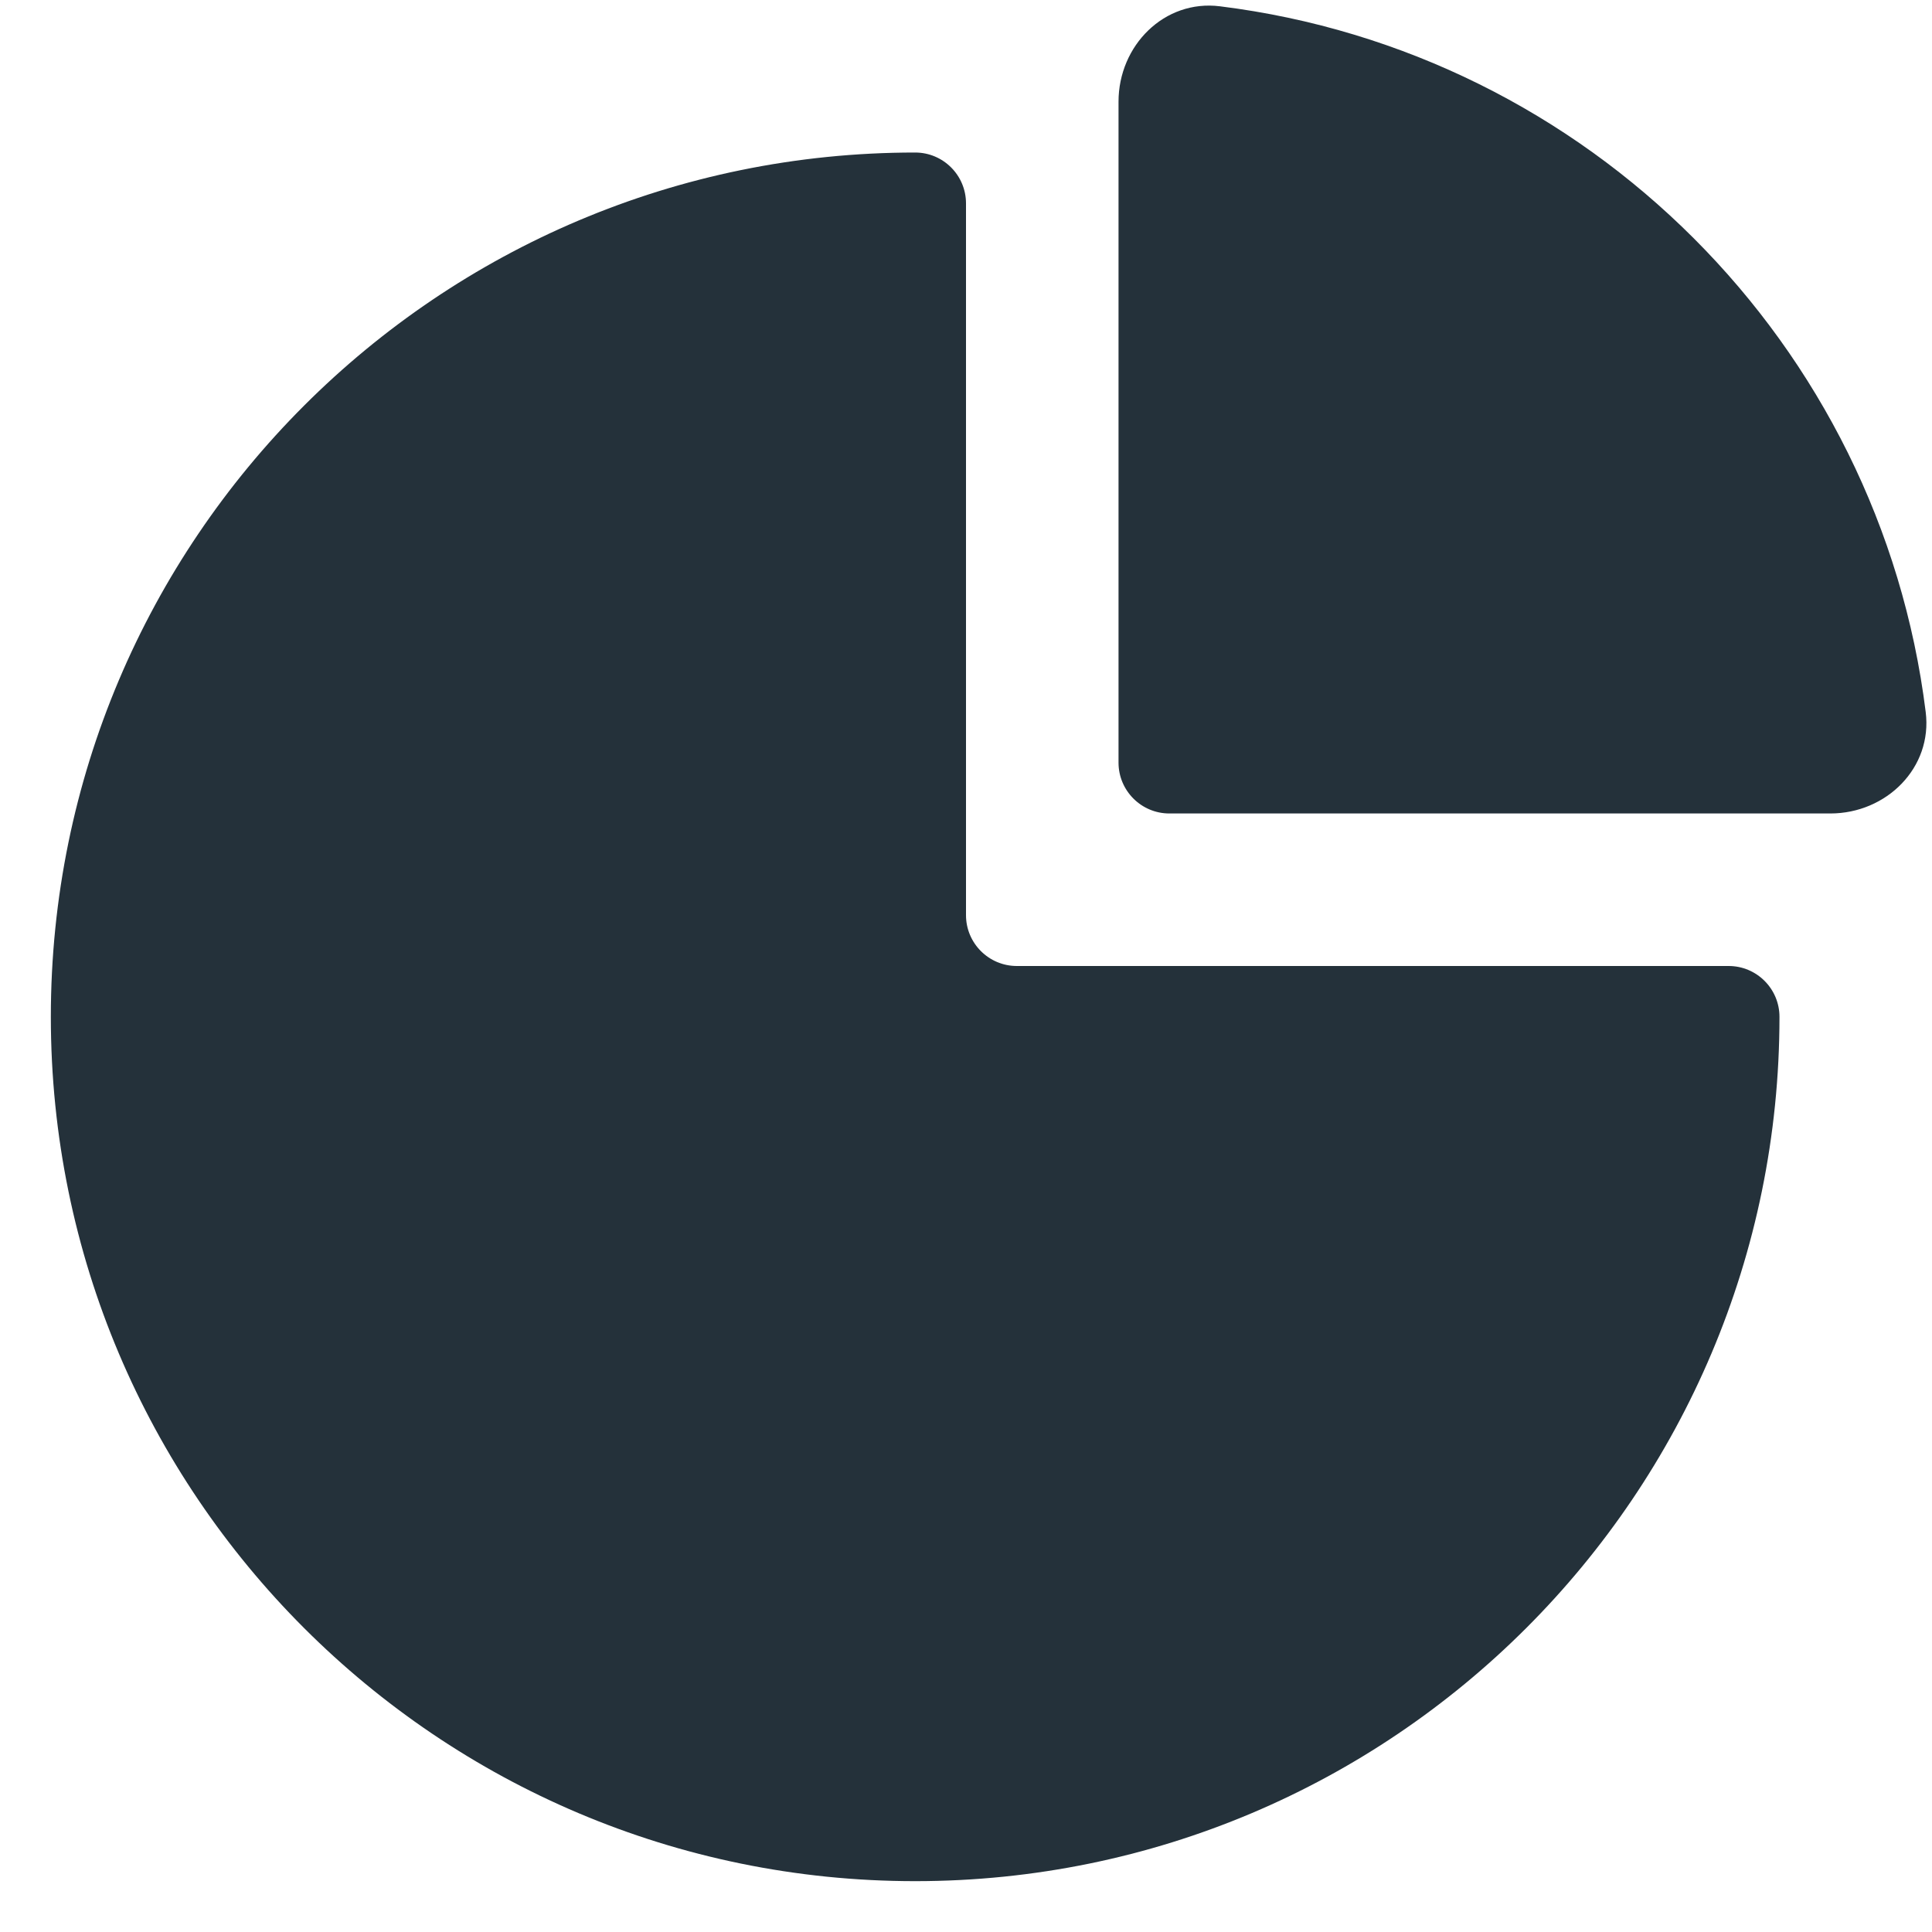 <svg width="19" height="19" viewBox="0 0 19 19" fill="none" xmlns="http://www.w3.org/2000/svg">
<path d="M18.938 7.002C18.488 3.382 15.618 0.512 11.998 0.062C11.45 -0.007 11 0.448 11 1V7.5C11 7.776 11.224 8 11.5 8H18C18.552 8 19.007 7.55 18.938 7.002Z" fill="#24313A"/>
<path d="M9 1.5C4.306 1.5 0.5 5.306 0.5 10C0.5 14.694 4.306 18.5 9 18.5C13.694 18.5 17.5 14.694 17.5 10C17.5 9.724 17.276 9.5 17 9.5H10C9.724 9.5 9.5 9.276 9.5 9V2C9.5 1.724 9.276 1.5 9 1.5Z" fill="#24313A"/>
</svg>
